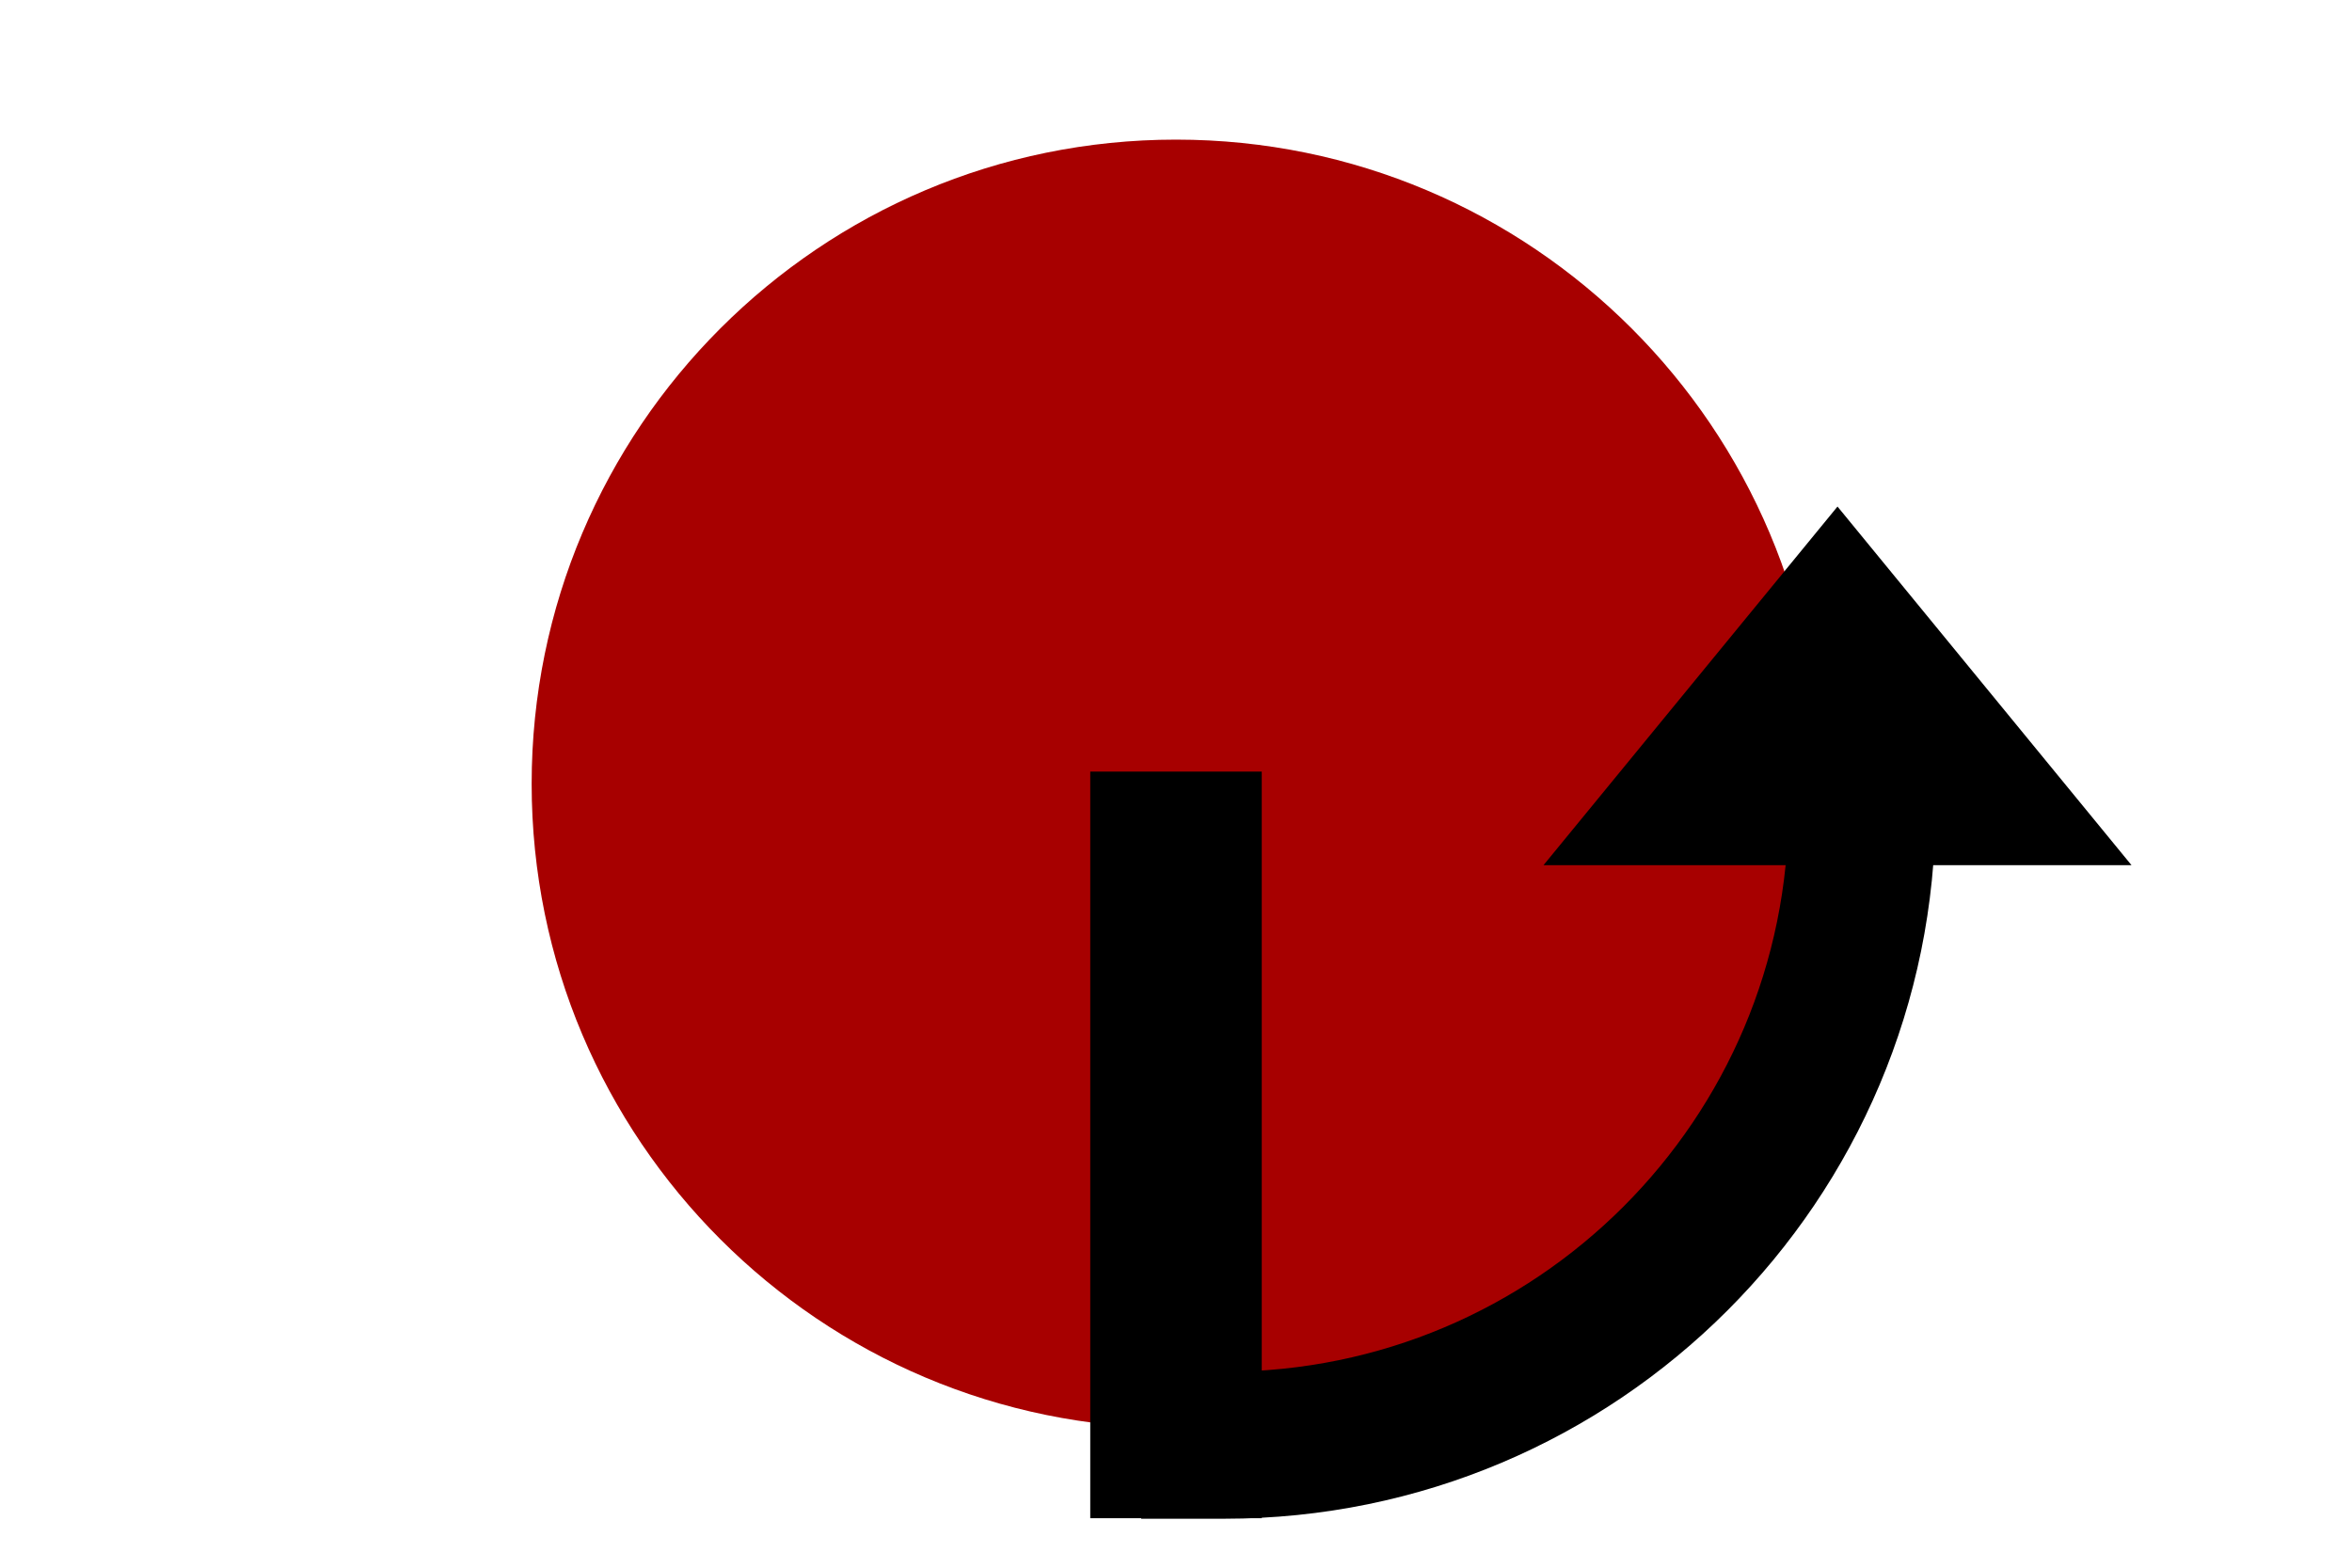 <?xml version="1.0" encoding="UTF-8" standalone="no"?>
<!DOCTYPE svg PUBLIC "-//W3C//DTD SVG 1.1//EN" "http://www.w3.org/Graphics/SVG/1.1/DTD/svg11.dtd">
<svg version="1.1" xmlns="http://www.w3.org/2000/svg" xmlns:xlink="http://www.w3.org/1999/xlink" preserveAspectRatio="xMidYMid meet" viewBox="0 0 48 32" width="48" height="32"><defs><path d="M24 29.15C16.74 29.15 10.85 23.26 10.85 16C10.85 8.74 16.74 2.85 24 2.85C31.26 2.85 37.15 8.74 37.15 16C37.15 23.26 31.26 29.15 24 29.15Z" id="j78rWJhHr"></path><path d="M34.5 14L31.5 17.66L37.5 17.66L43.5 17.66L40.5 14L37.5 10.34L34.5 14Z" id="cM4W9rQj5"></path><path d="M46.16 -8.5L34 -8.5L34 -11.5L46.16 -11.5L46.16 -8.5Z" id="j4IeeNt6pu"></path><path d="M38 15.5C38 16.03 38 16.36 38 16.49C38 23.68 32.18 29.5 24.99 29.5C24.77 29.5 24.2 29.5 23.29 29.5" id="a1TH5G0tLI"></path><path d="M22.5 16L25.5 16L25.5 30.74L22.5 30.74L22.5 16Z" id="a6920YD0nu"></path></defs><g><g><g><use xlink:href="#j78rWJhHr" opacity="1" fill="#a70000" fill-opacity="1"></use><g><use xlink:href="#j78rWJhHr" opacity="1" fill-opacity="0" stroke="#000000" stroke-width="1" stroke-opacity="0"></use></g></g><g><use xlink:href="#cM4W9rQj5" opacity="1" fill="#000000" fill-opacity="1"></use></g><g><use xlink:href="#j4IeeNt6pu" opacity="1" fill="#000000" fill-opacity="1"></use></g><g><g><use xlink:href="#a1TH5G0tLI" opacity="1" fill-opacity="0" stroke="#000000" stroke-width="3" stroke-opacity="1"></use></g></g><g><use xlink:href="#a6920YD0nu" opacity="1" fill="#000000" fill-opacity="1"></use><g><use xlink:href="#a6920YD0nu" opacity="1" fill-opacity="0" stroke="#000000" stroke-width="0.5" stroke-opacity="1"></use></g></g></g></g></svg>